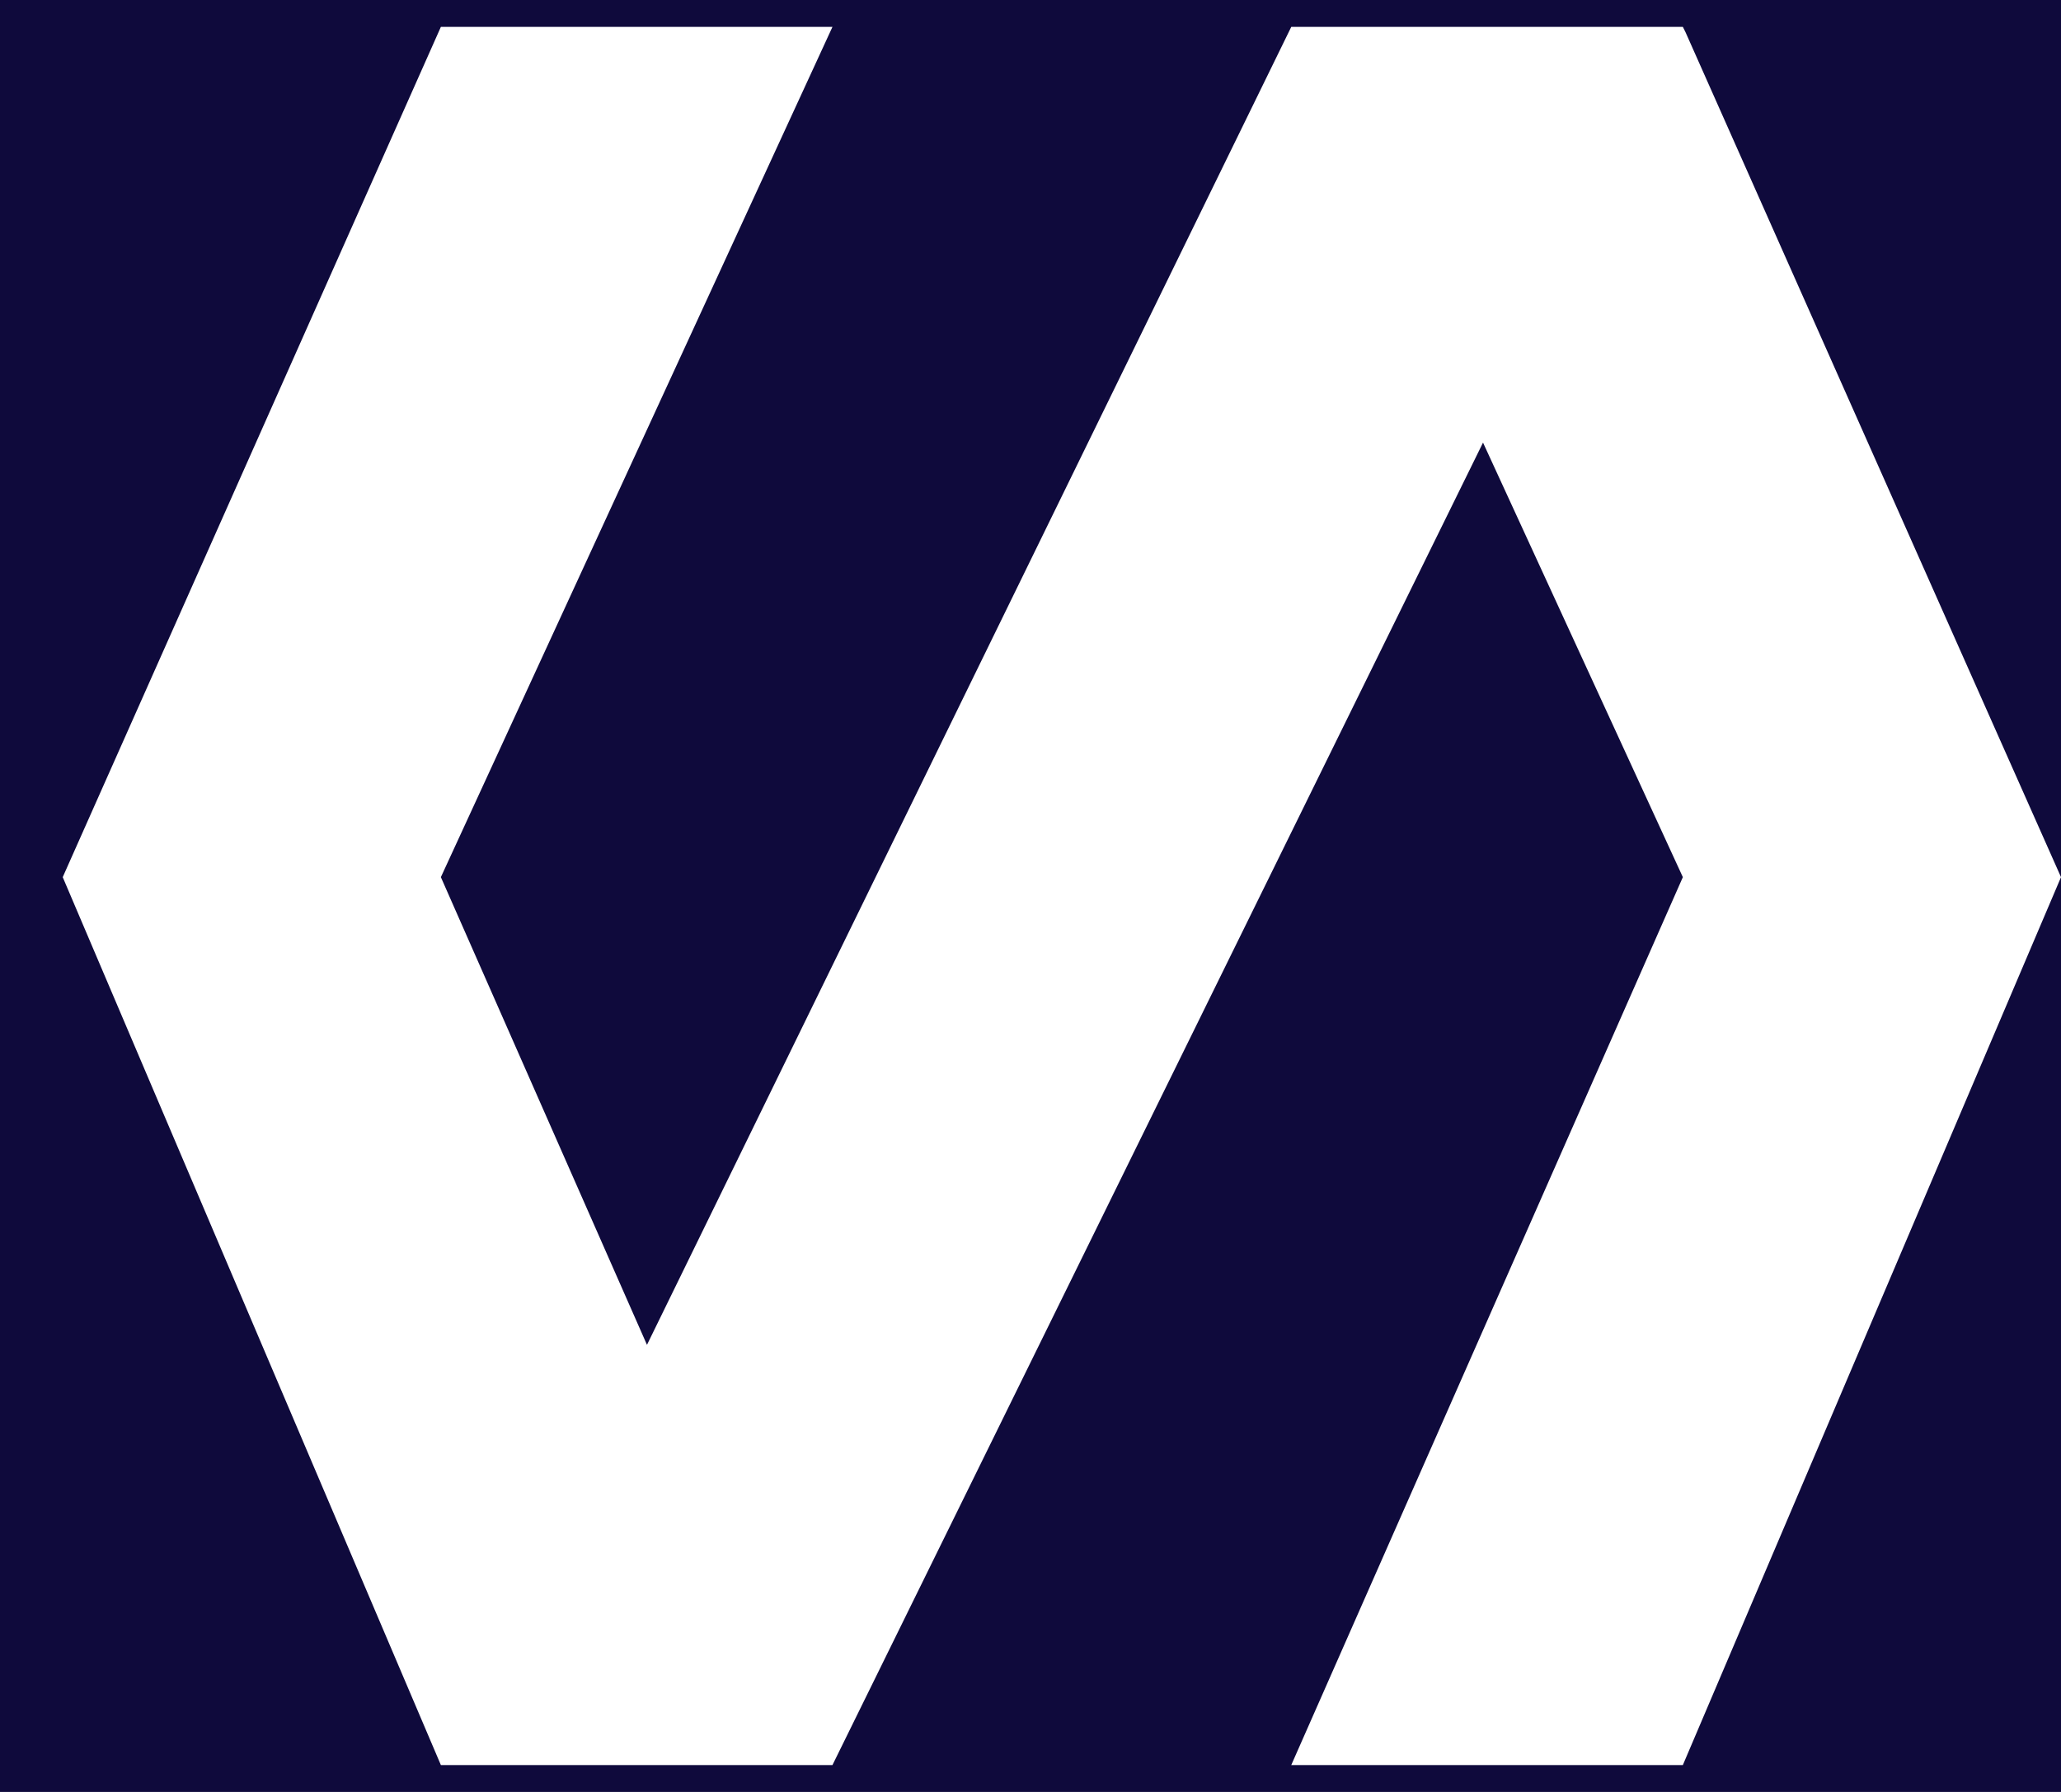 <svg xmlns="http://www.w3.org/2000/svg" viewBox="0 0 23 20"><defs><style>.cls-1{fill:#0f0a3c;}</style></defs><title>SBgSvg</title><g id="Layer_2" data-name="Layer 2"><g id="Layer_1-2" data-name="Layer 1"><polygon class="cls-1" points="23 0 23 9.79 18.81 0.36 18.78 0.3 14.41 0.3 7.22 15.01 4.92 9.79 9.29 0.3 4.92 0.3 0.7 9.79 4.92 19.7 9.29 19.7 16.55 4.94 18.78 9.79 14.41 19.7 18.78 19.7 23 9.79 23 20 0 20 0 0 23 0"/></g></g></svg>